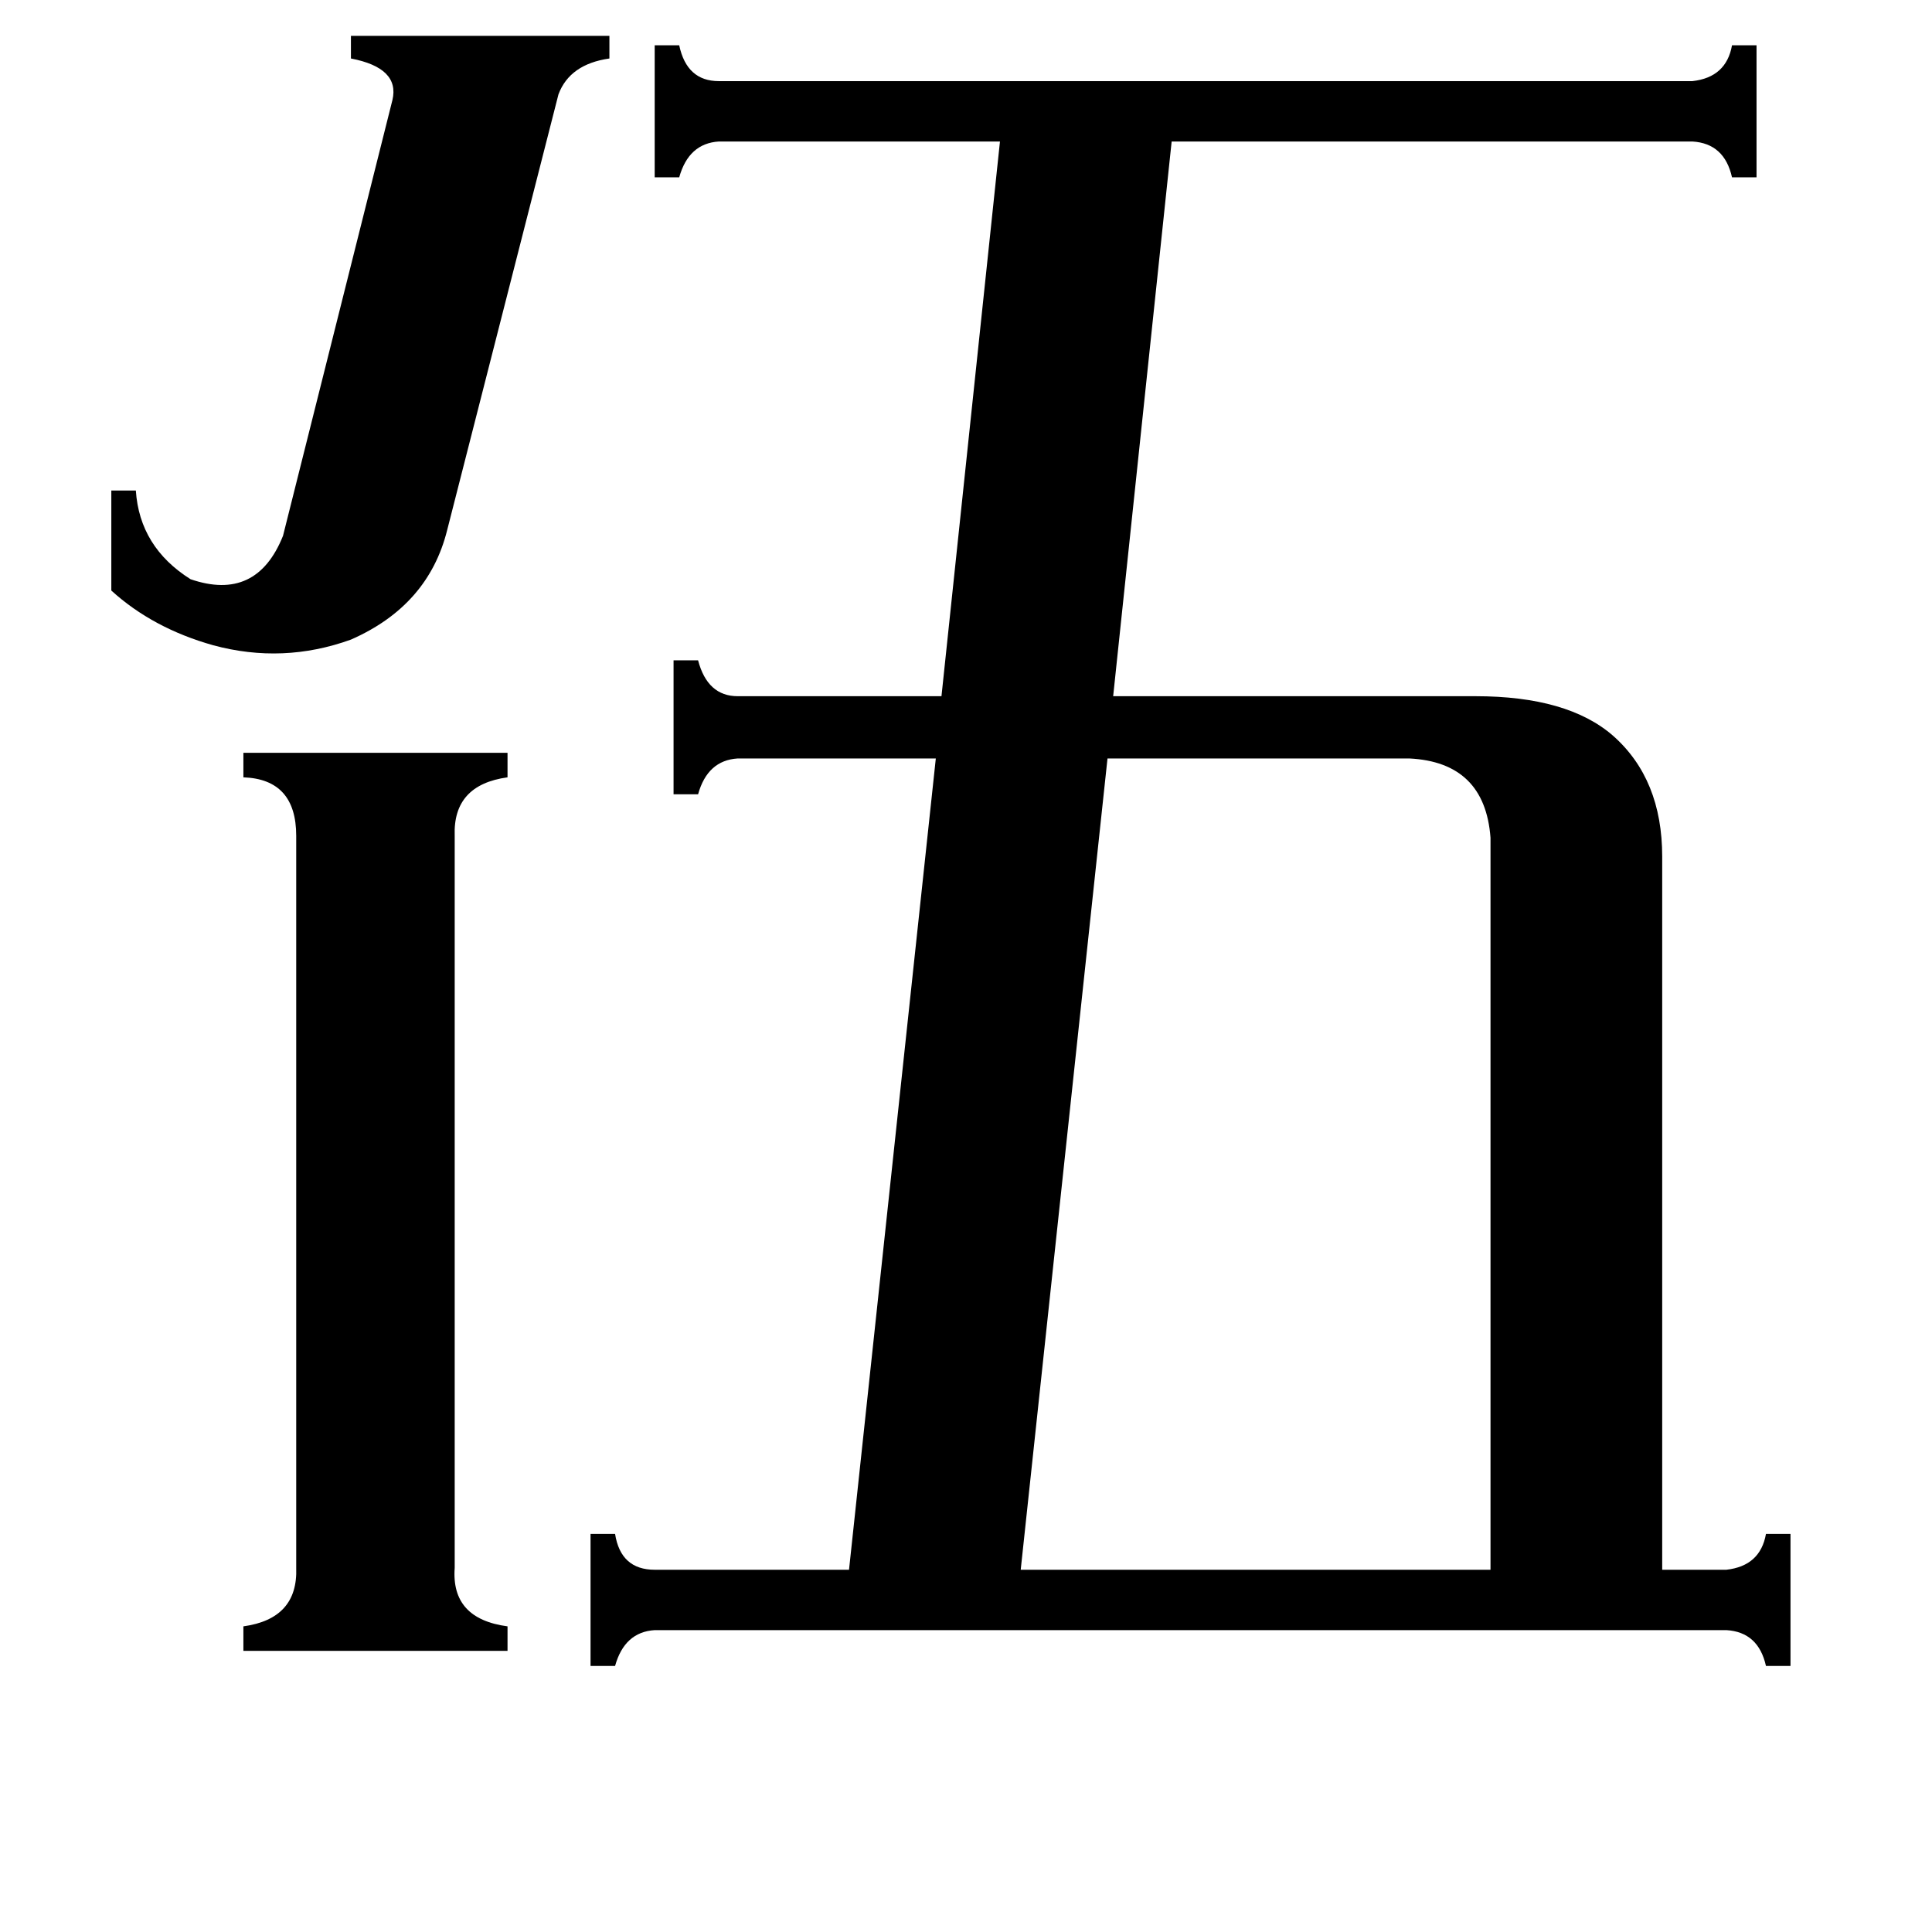 <svg xmlns="http://www.w3.org/2000/svg" viewBox="0 -800 1024 1024">
	<path fill="#000000" d="M237 -519Q227 -479 186 -461Q150 -448 113 -458Q81 -467 59 -487V-540H72Q74 -510 101 -493Q136 -481 150 -516L208 -747Q212 -764 186 -769V-781H323V-769Q302 -766 296 -750ZM241 31Q239 58 269 62V75H129V62Q158 58 157 31V-357Q157 -387 129 -388V-401H269V-388Q240 -384 241 -357ZM790 -356Q787 -396 747 -398H587L541 32H790ZM915 32Q933 30 936 13H949V83H936Q932 65 915 64H347Q331 65 326 83H313V13H326Q329 32 347 32H450L496 -398H391Q375 -397 370 -379H357V-450H370Q375 -431 391 -431H499L530 -725H381Q365 -724 360 -706H347V-776H360Q364 -757 381 -757H897Q915 -759 918 -776H931V-706H918Q914 -724 897 -725H621L590 -431H782Q831 -431 855 -410Q881 -387 881 -346V32Z"/>
</svg>